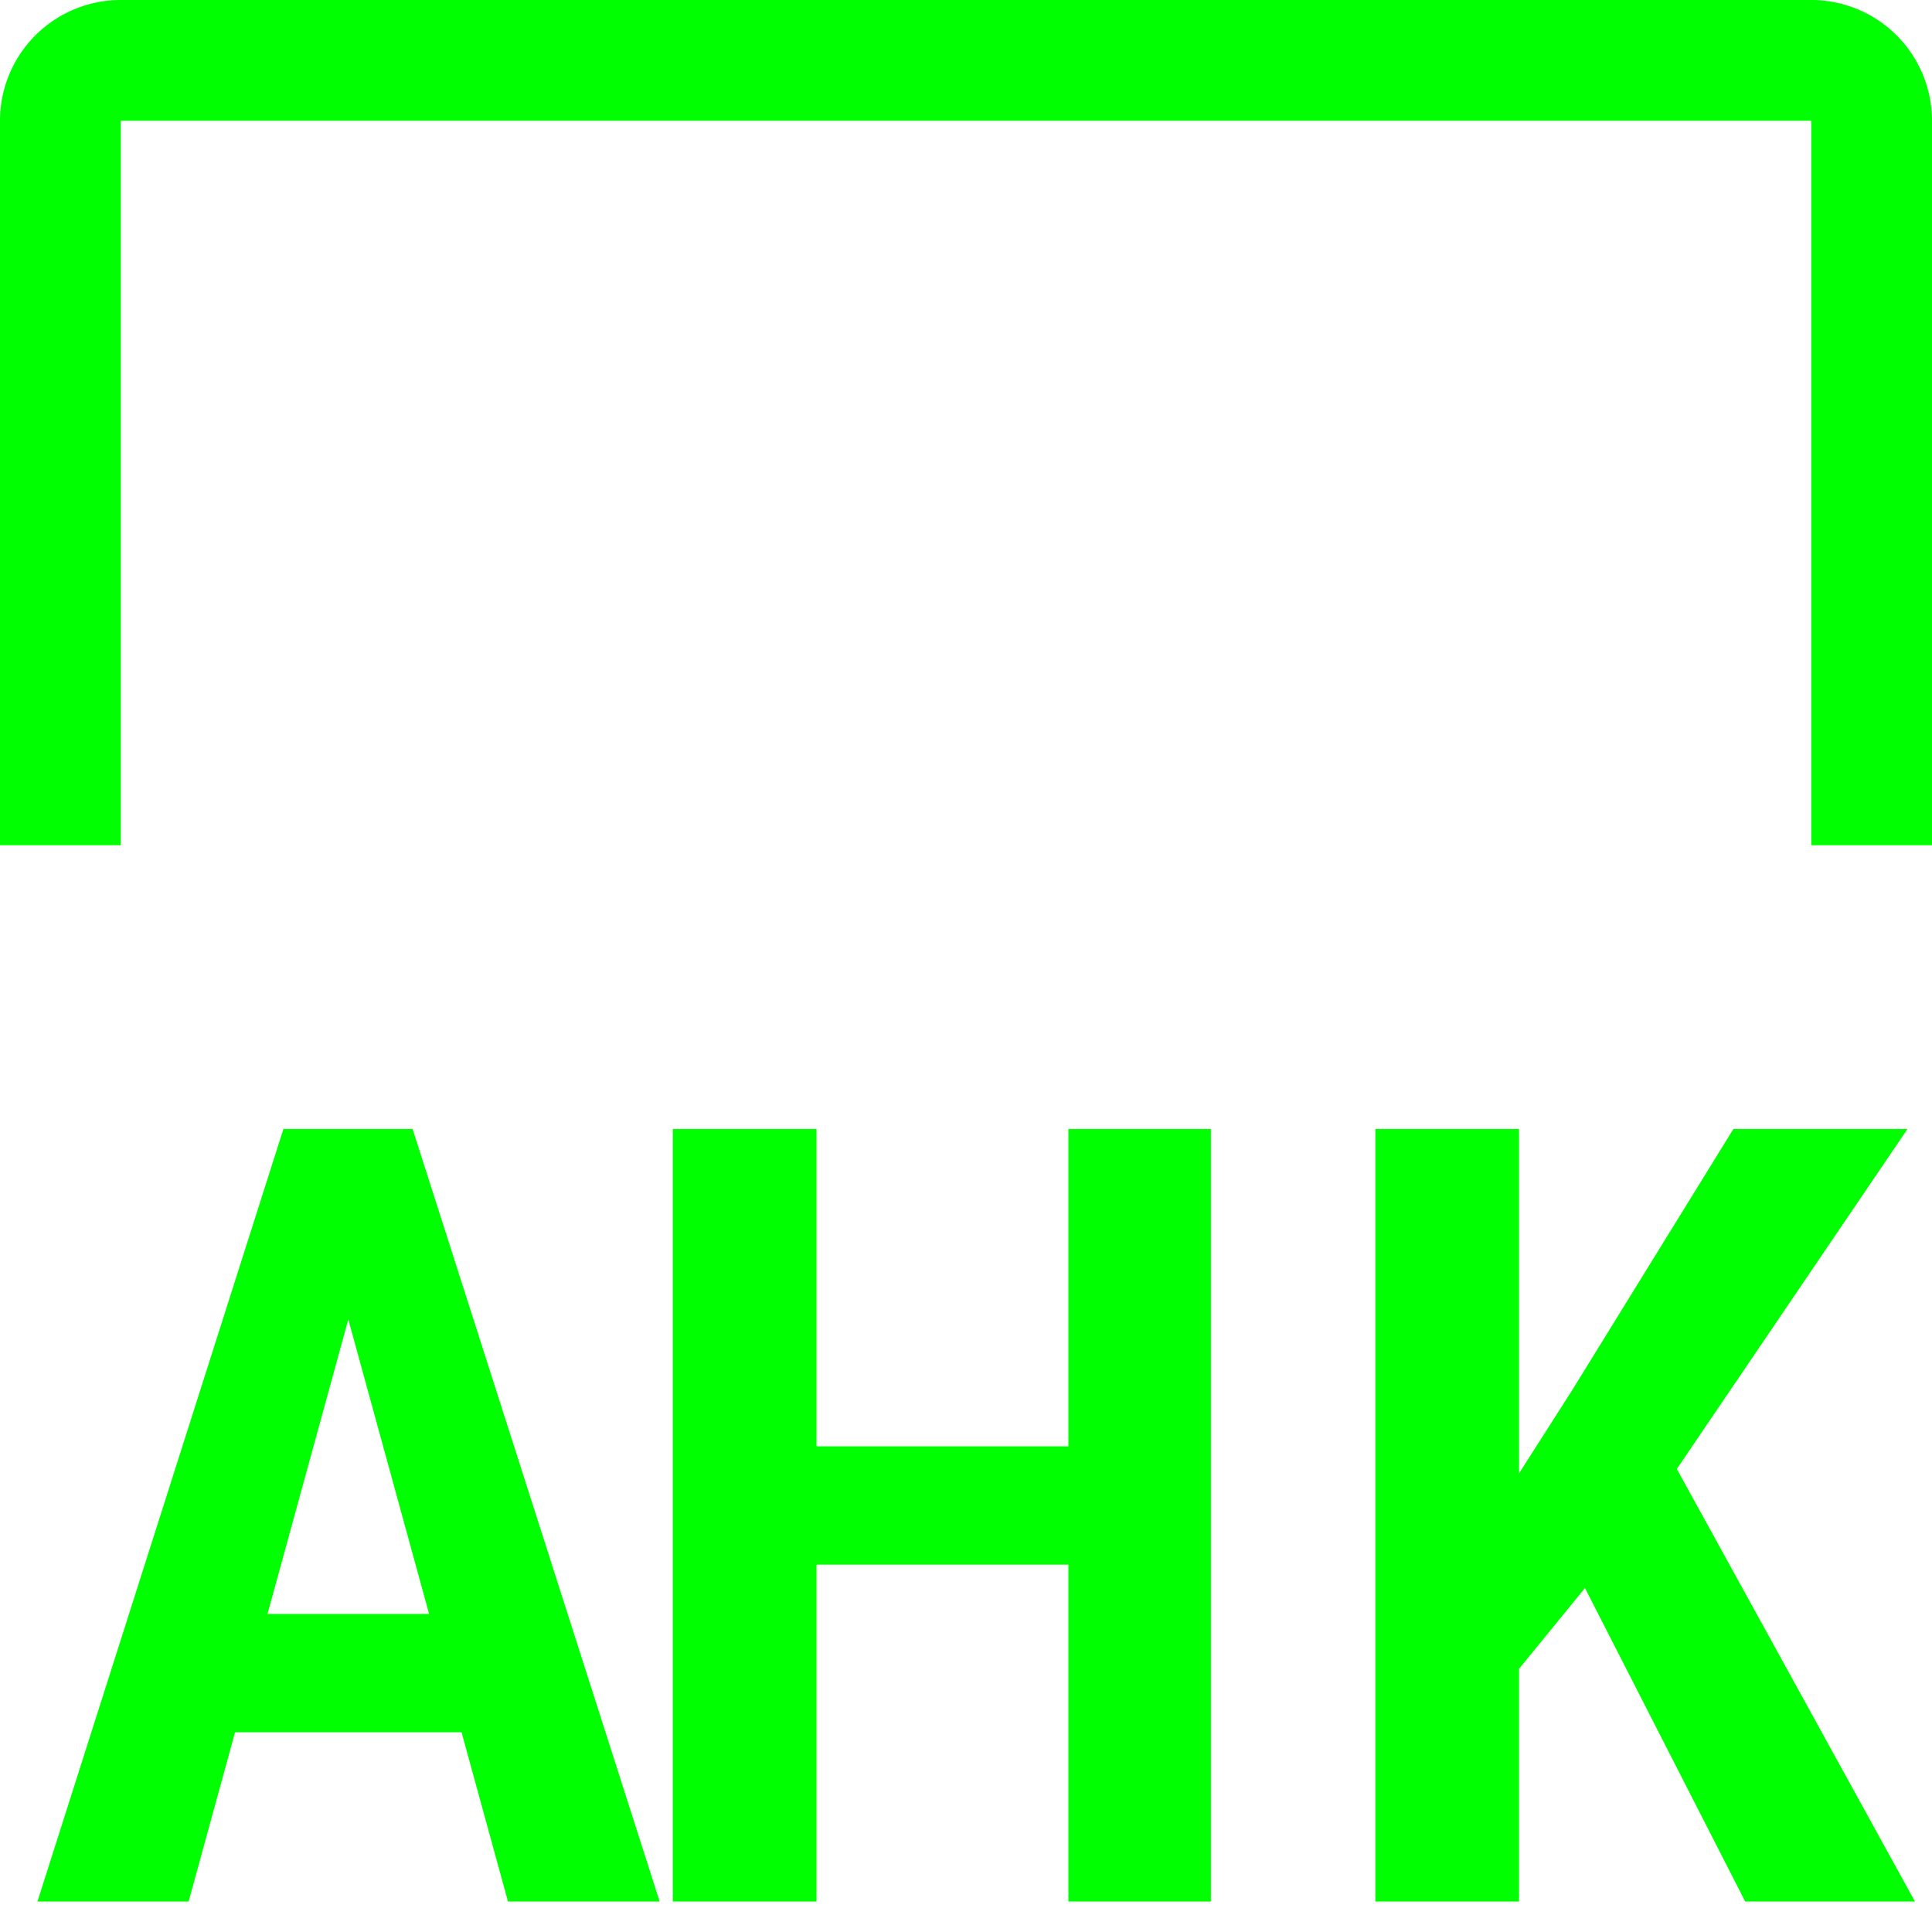 <svg xmlns="http://www.w3.org/2000/svg" id="-ahk_svg__Row_1" viewBox="0 0 16 16"><defs><clipPath id="-ahk_svg__clippath"><path fill="none" d="M-1 7h3V2h7l3 5h5v-8H-1"/></clipPath><filter id="-ahk_svg__luminosity-noclip" width="14" height="15" x="142" y="1" color-interpolation-filters="sRGB" filterUnits="userSpaceOnUse"><feFlood flood-color="#fff" result="bg"/><feBlend in="SourceGraphic" in2="bg"/></filter><style>.-ahk_svg__cls-1{fill:#0f0}</style><mask id="-ahk_svg__mask" width="14" height="15" x="142" y="1" maskUnits="userSpaceOnUse"/></defs><g id="-ahk_svg__Layer-77"><g clip-path="url(#-ahk_svg__clippath)"><path d="M15 1v14H1V1zm0-1H1a1 1 0 0 0-1 1v14a1 1 0 0 0 1 1h14a1 1 0 0 0 1-1V1a1 1 0 0 0-1-1" class="-ahk_svg__cls-1"/></g><g id="-ahk_svg__Text"><path d="m3.04 10.36-1.478 5.388H.31L2.347 9.35h.781zm1.207 3.006v.98H1.282v-.98zm-.04 2.382L2.729 10.36l-.102-1.01h.79l2.046 6.398zM6.762 9.35v6.398h-1.19V9.35zm2.374 2.628v.98H6.451v-.98zm.892-2.628v6.398h-1.18V9.35zm2.552 0v6.398h-1.19V9.35zm3.217 0-2.126 3.133-1.287 1.578-.222-1.205.856-1.34 1.337-2.166zm-1.344 6.398-1.523-2.98.848-.8 2.081 3.78z" class="-ahk_svg__cls-1"/></g></g></svg>